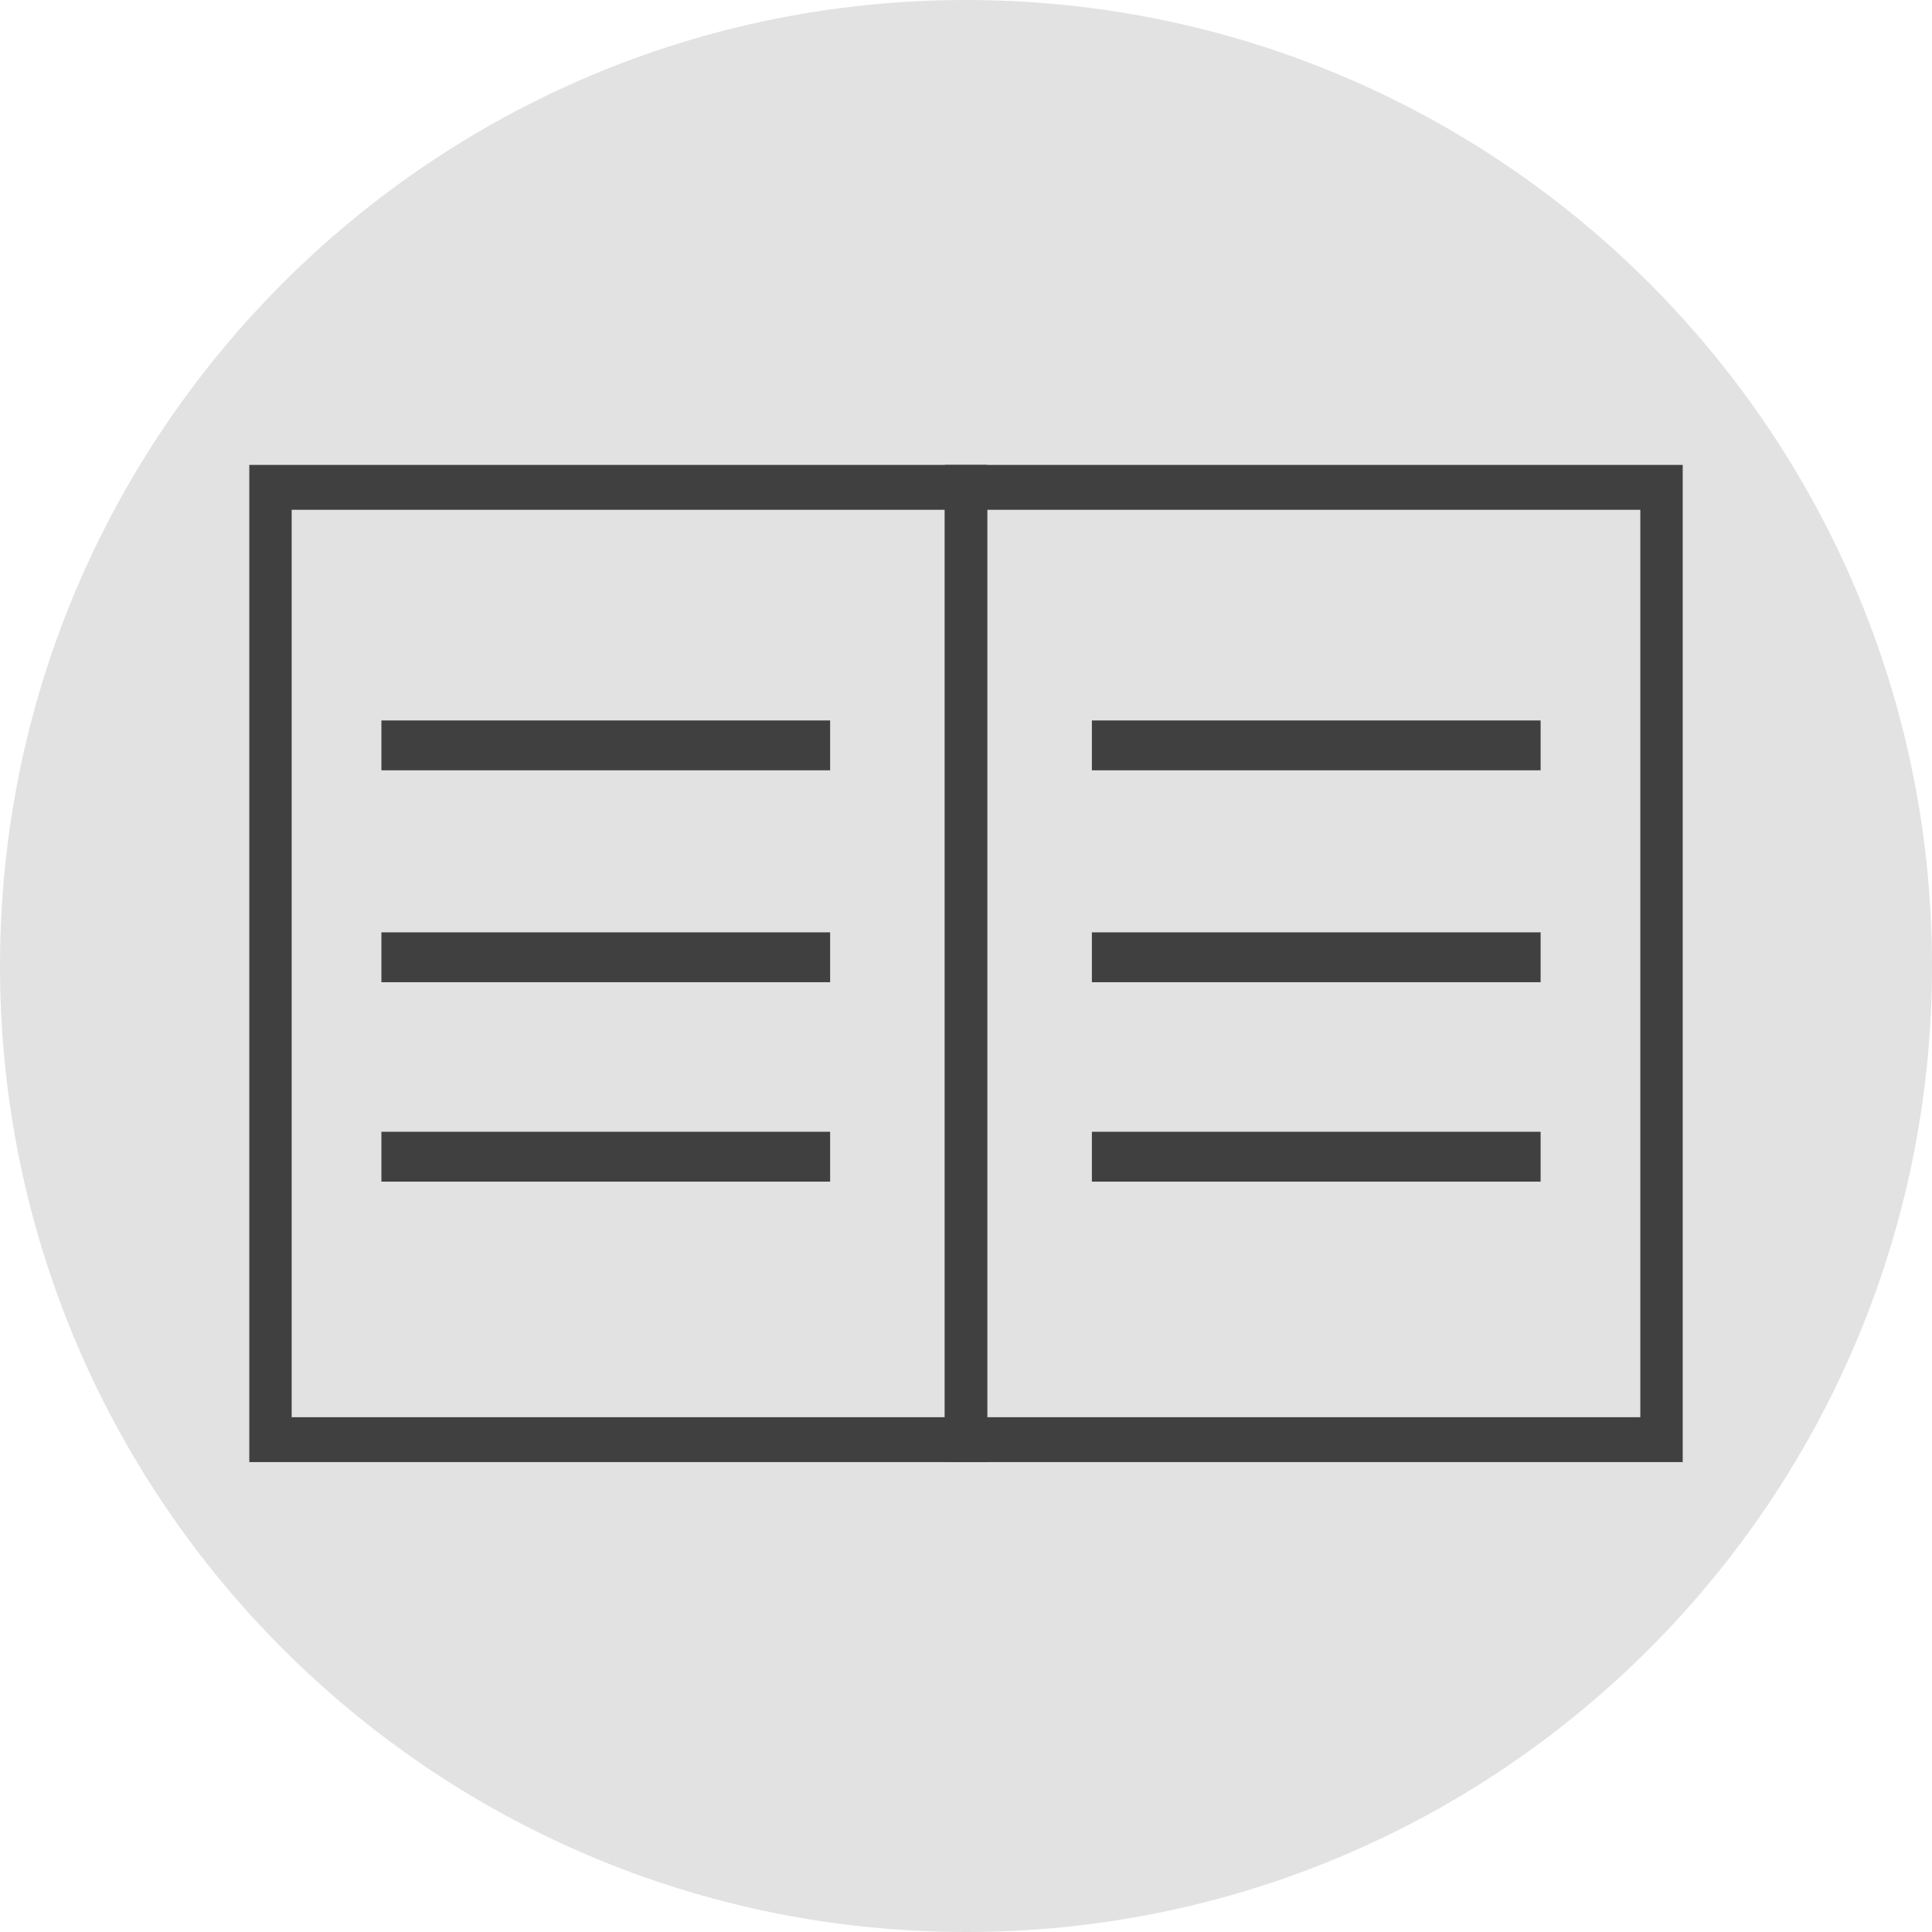 <?xml version="1.0" encoding="utf-8"?>
<!-- Generator: Adobe Illustrator 17.1.0, SVG Export Plug-In . SVG Version: 6.00 Build 0)  -->
<!DOCTYPE svg PUBLIC "-//W3C//DTD SVG 1.1//EN" "http://www.w3.org/Graphics/SVG/1.1/DTD/svg11.dtd">
<svg version="1.1" id="Layer_1" xmlns="http://www.w3.org/2000/svg" xmlns:xlink="http://www.w3.org/1999/xlink" x="0px" y="0px"
	 viewBox="0 0 155 155" enable-background="new 0 0 155 155" xml:space="preserve">
<path fill="#E2E2E2" d="M155,77.5c0,42.8-34.7,77.5-77.5,77.5S0,120.3,0,77.5S34.7,0,77.5,0S155,34.7,155,77.5"/>
<path fill="#404041" d="M79.2,117.3H20v-80h59.2V117.3z M23.4,113.7h52.4V40.9H23.4V113.7z"/>
<path fill="#404041" d="M135,117.3H75.8v-80H135V117.3z M79.2,113.7h52.4V40.9H79.2V113.7z"/>
<rect x="30.6" y="57.8" fill="#404041" width="36" height="4"/>
<rect x="30.6" y="74.8" fill="#404041" width="36" height="4"/>
<rect x="30.6" y="90.8" fill="#404041" width="36" height="4"/>
<rect x="87.6" y="57.8" fill="#404041" width="36" height="4"/>
<rect x="87.6" y="74.8" fill="#404041" width="36" height="4"/>
<rect x="87.6" y="90.8" fill="#404041" width="36" height="4"/>
</svg>
